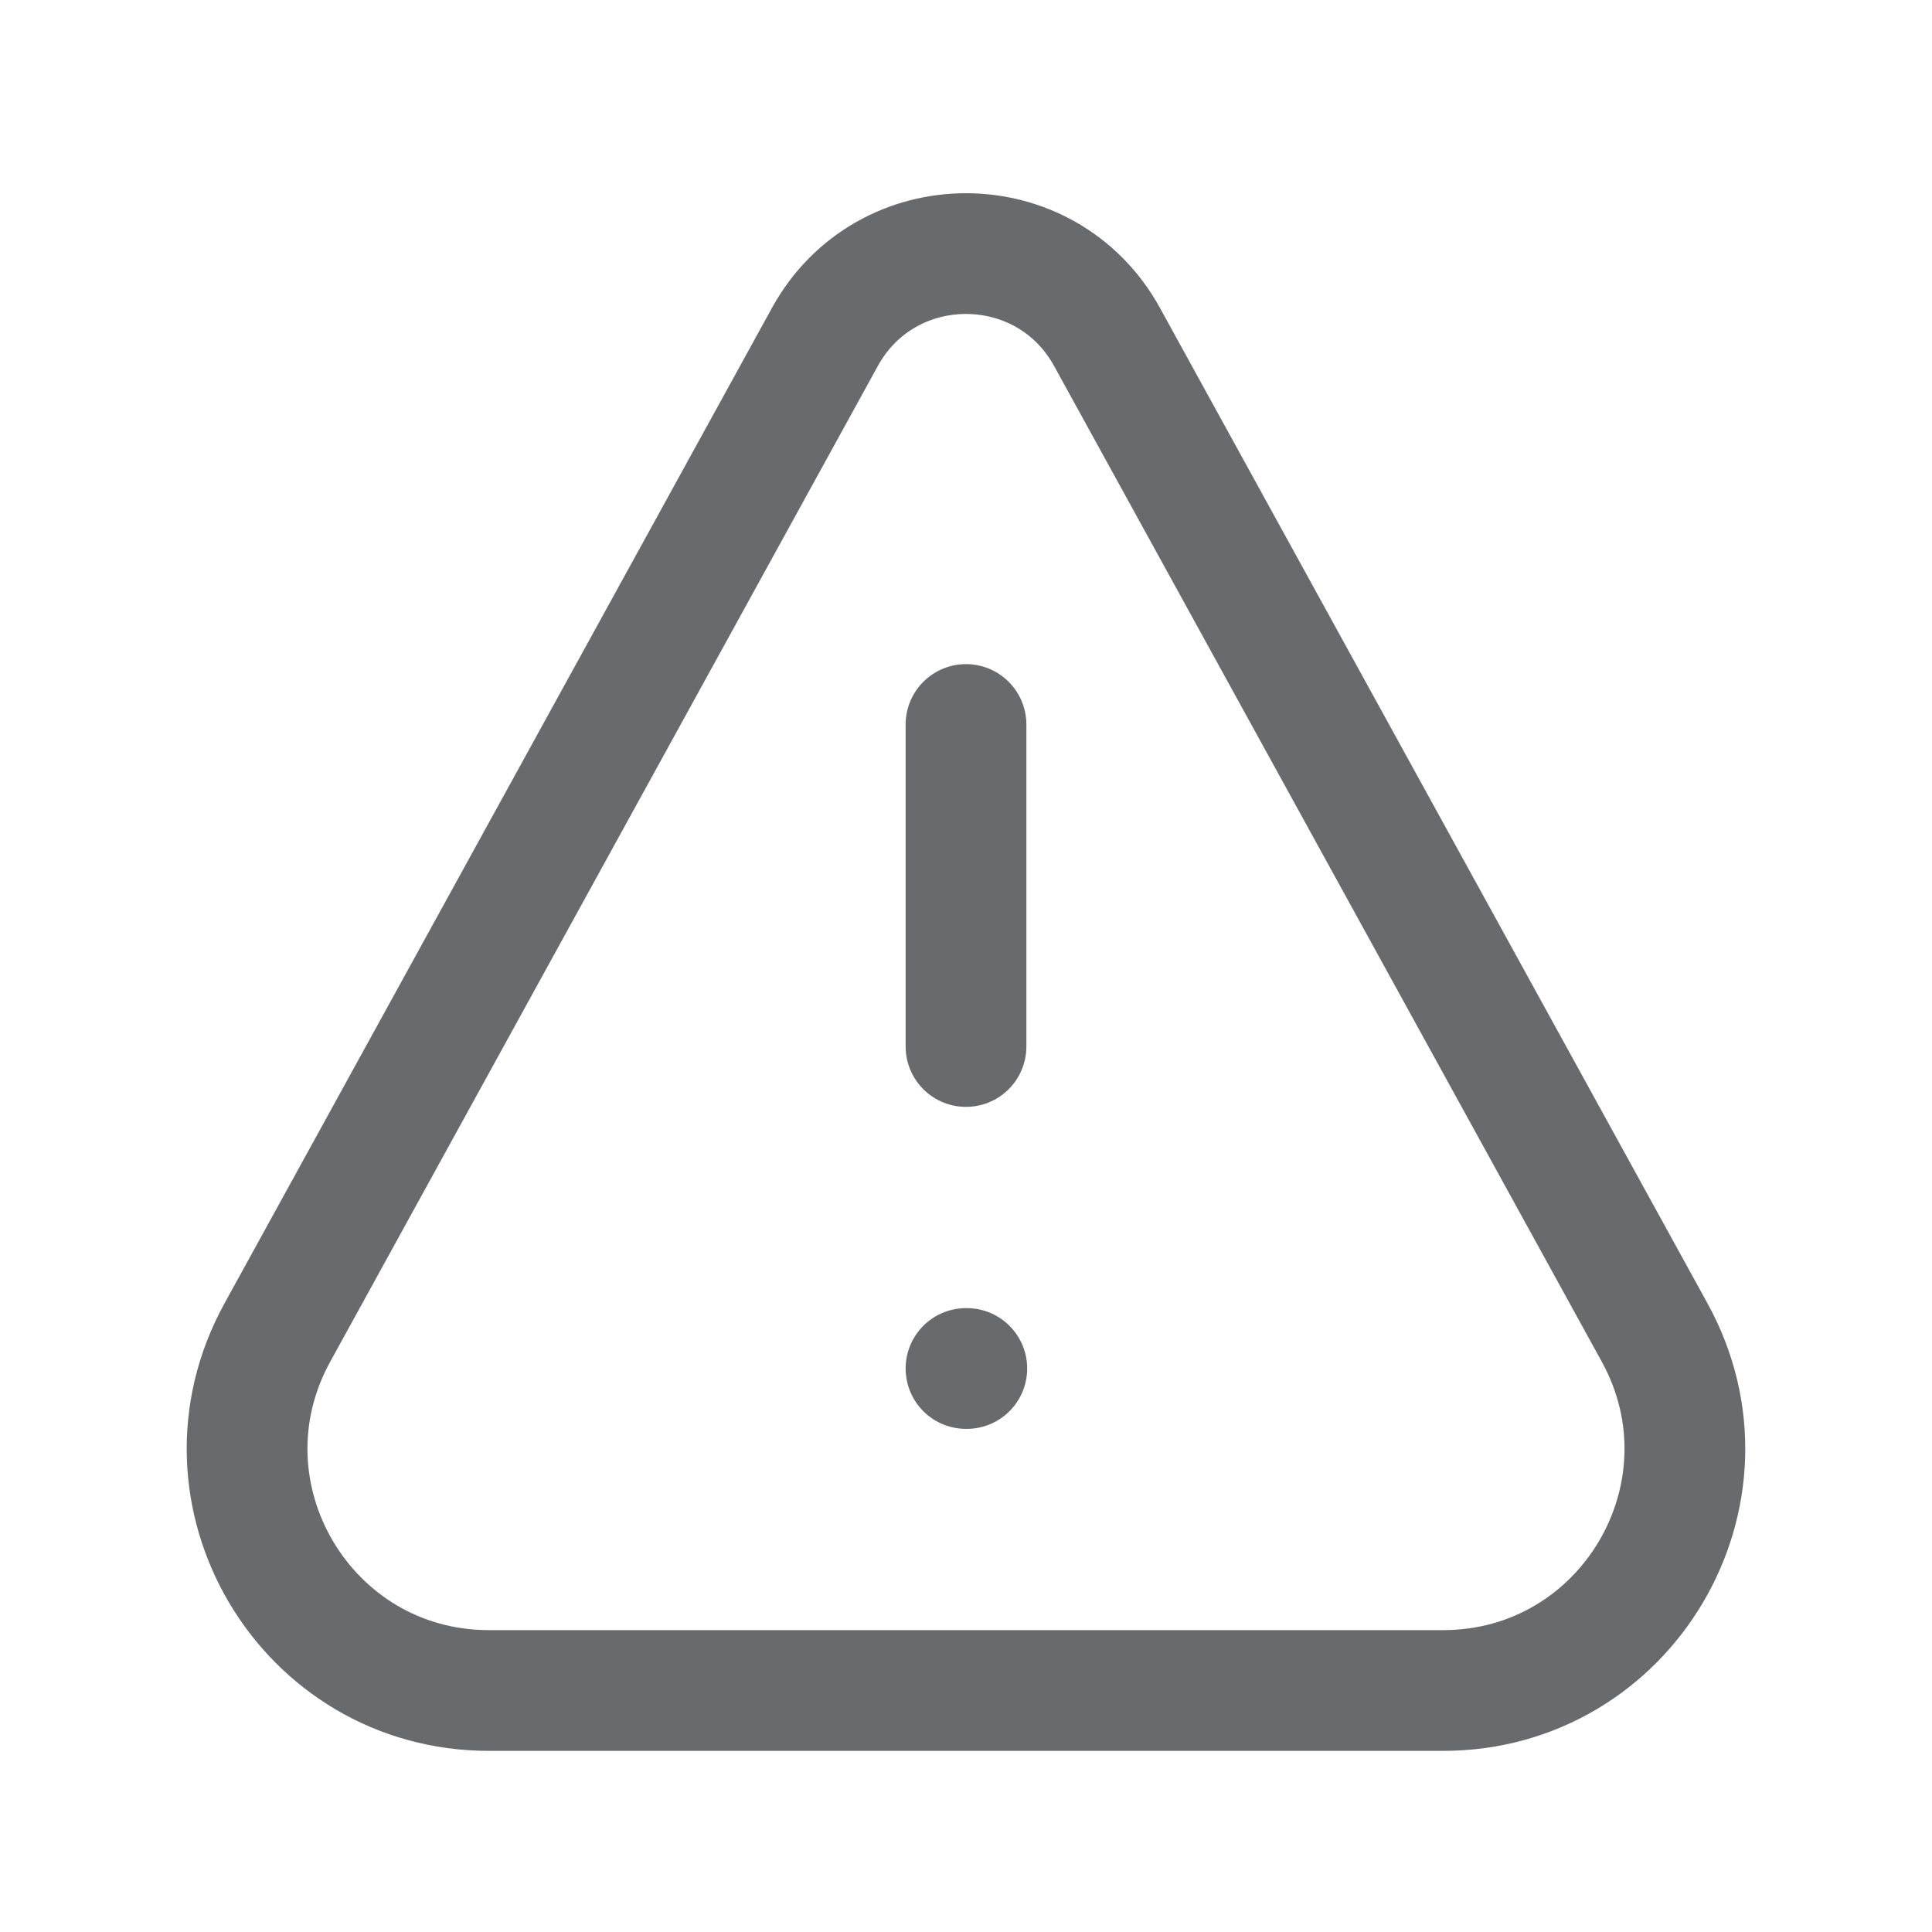 <svg width="24" height="24" viewBox="0 0 24 24" fill="none" xmlns="http://www.w3.org/2000/svg">
    <path d="M12 9V13M12 17H12.01M17.926 21H6.074C3.792 21 2.345 18.554 3.445 16.554L10.247 4.186C11.007 2.805 12.992 2.805 13.752 4.186L20.555 16.554C21.654 18.554 20.208 21 17.926 21Z"
          stroke="#686B6E" stroke-width="1.5" stroke-linecap="round"/>
</svg>
